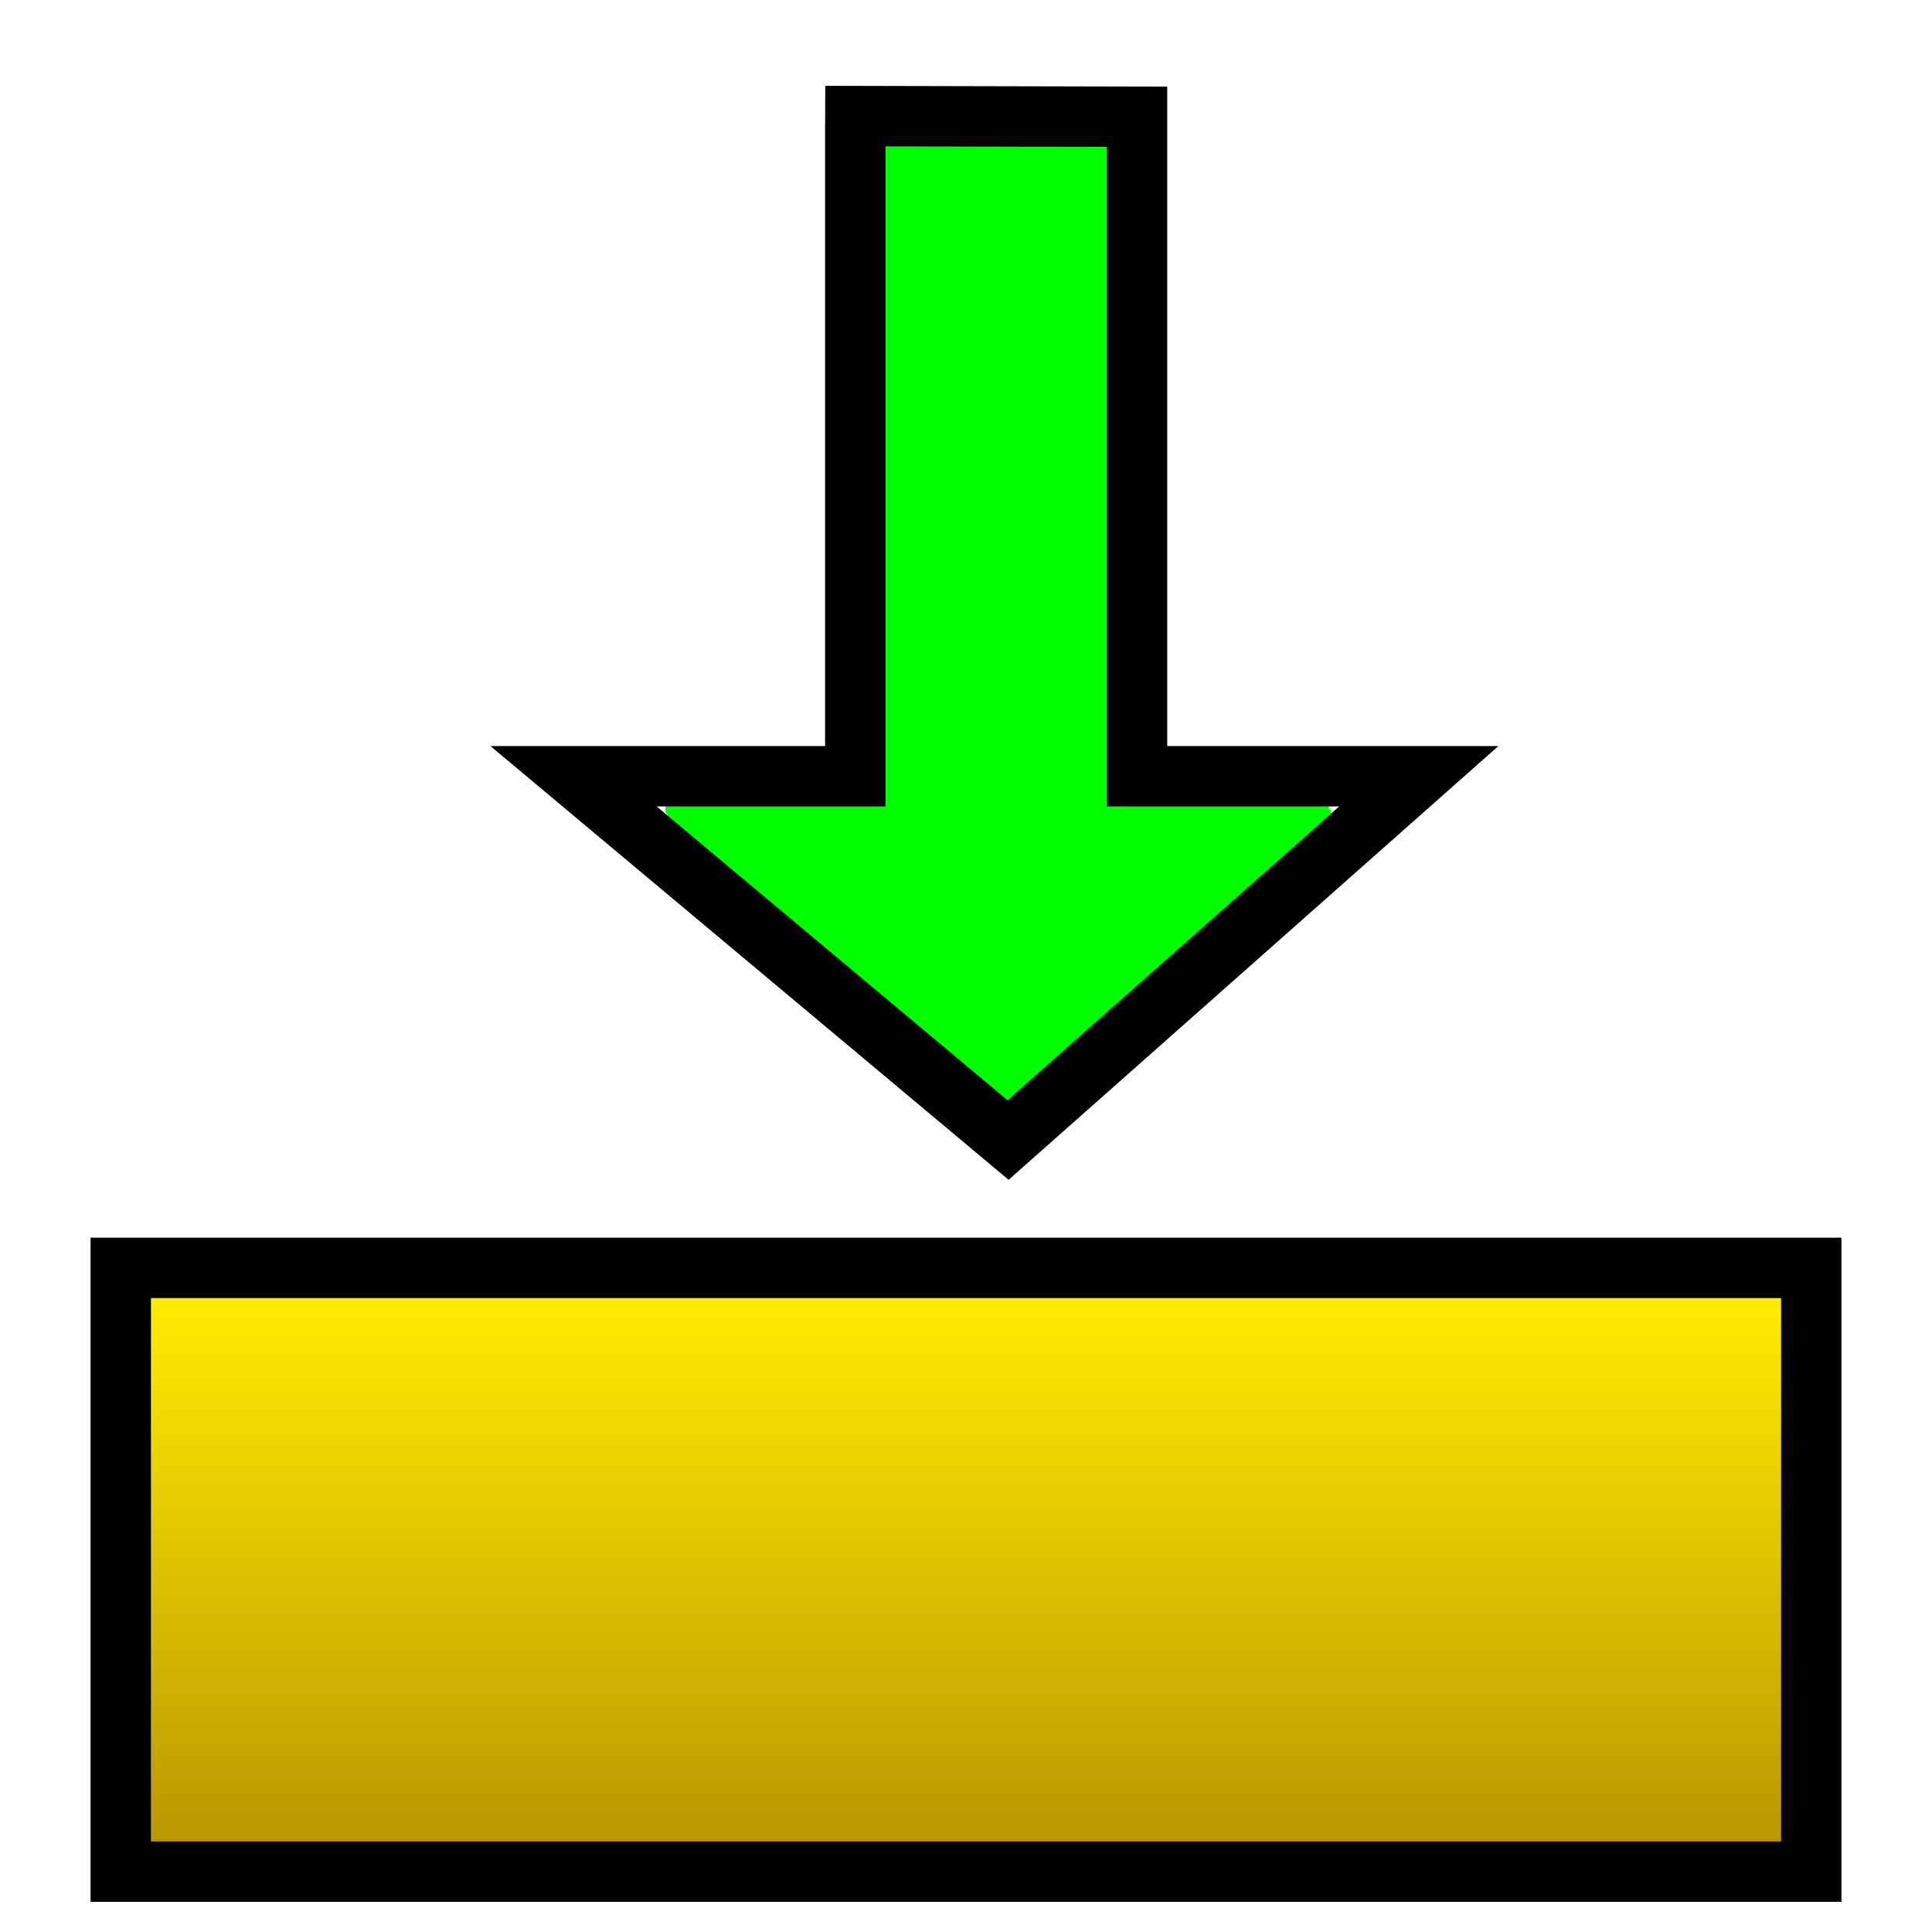 <?xml version="1.0" encoding="UTF-8"?>
<!-- Created with Inkscape (http://www.inkscape.org/) -->
<svg id="SVGRoot" width="64px" height="64px" version="1.1" viewBox="0 0 64 64" xmlns="http://www.w3.org/2000/svg" xmlns:cc="http://creativecommons.org/ns#" xmlns:dc="http://purl.org/dc/elements/1.1/" xmlns:rdf="http://www.w3.org/1999/02/22-rdf-syntax-ns#" xmlns:xlink="http://www.w3.org/1999/xlink">
 <defs>
  <linearGradient id="linearGradient4506" x1="15" x2="15" y1="40" y2="58" gradientTransform="matrix(1.018 0 0 1 -1.091 3)" gradientUnits="userSpaceOnUse">
   <stop stop-color="#ffec00" offset="0"/>
   <stop stop-color="#bc9700" offset="1"/>
  </linearGradient>
 </defs>
 <g>
  <rect x="4" y="42" width="56" height="20" fill="url(#linearGradient4506)" stroke="#000" stroke-linecap="square" stroke-width="2" style="paint-order:markers fill stroke"/>
  <path d="m28.131 30.777c-2.802-2.119-5.095-3.87-5.095-3.892 0-0.021 1.627-0.038 3.617-0.038h3.617v-21.847h5.483v21.847h3.675c2.021 0 3.675 0.014 3.675 0.032 0 0.065-9.709 10.27-9.791 10.27-0.047 0-2.379-4.253-5.181-6.372z" fill="#0f0" stroke="#0f0" stroke-linecap="square" stroke-width="2" style="paint-order:markers fill stroke"/>
  <path d="m27.335 3.843 10.331 0.024v21.847h9.333l-13.606 12.049-14.394-12.049h9.333v-21.591" fill="none" stroke="#000" stroke-width="2"/>
 </g>
</svg>
